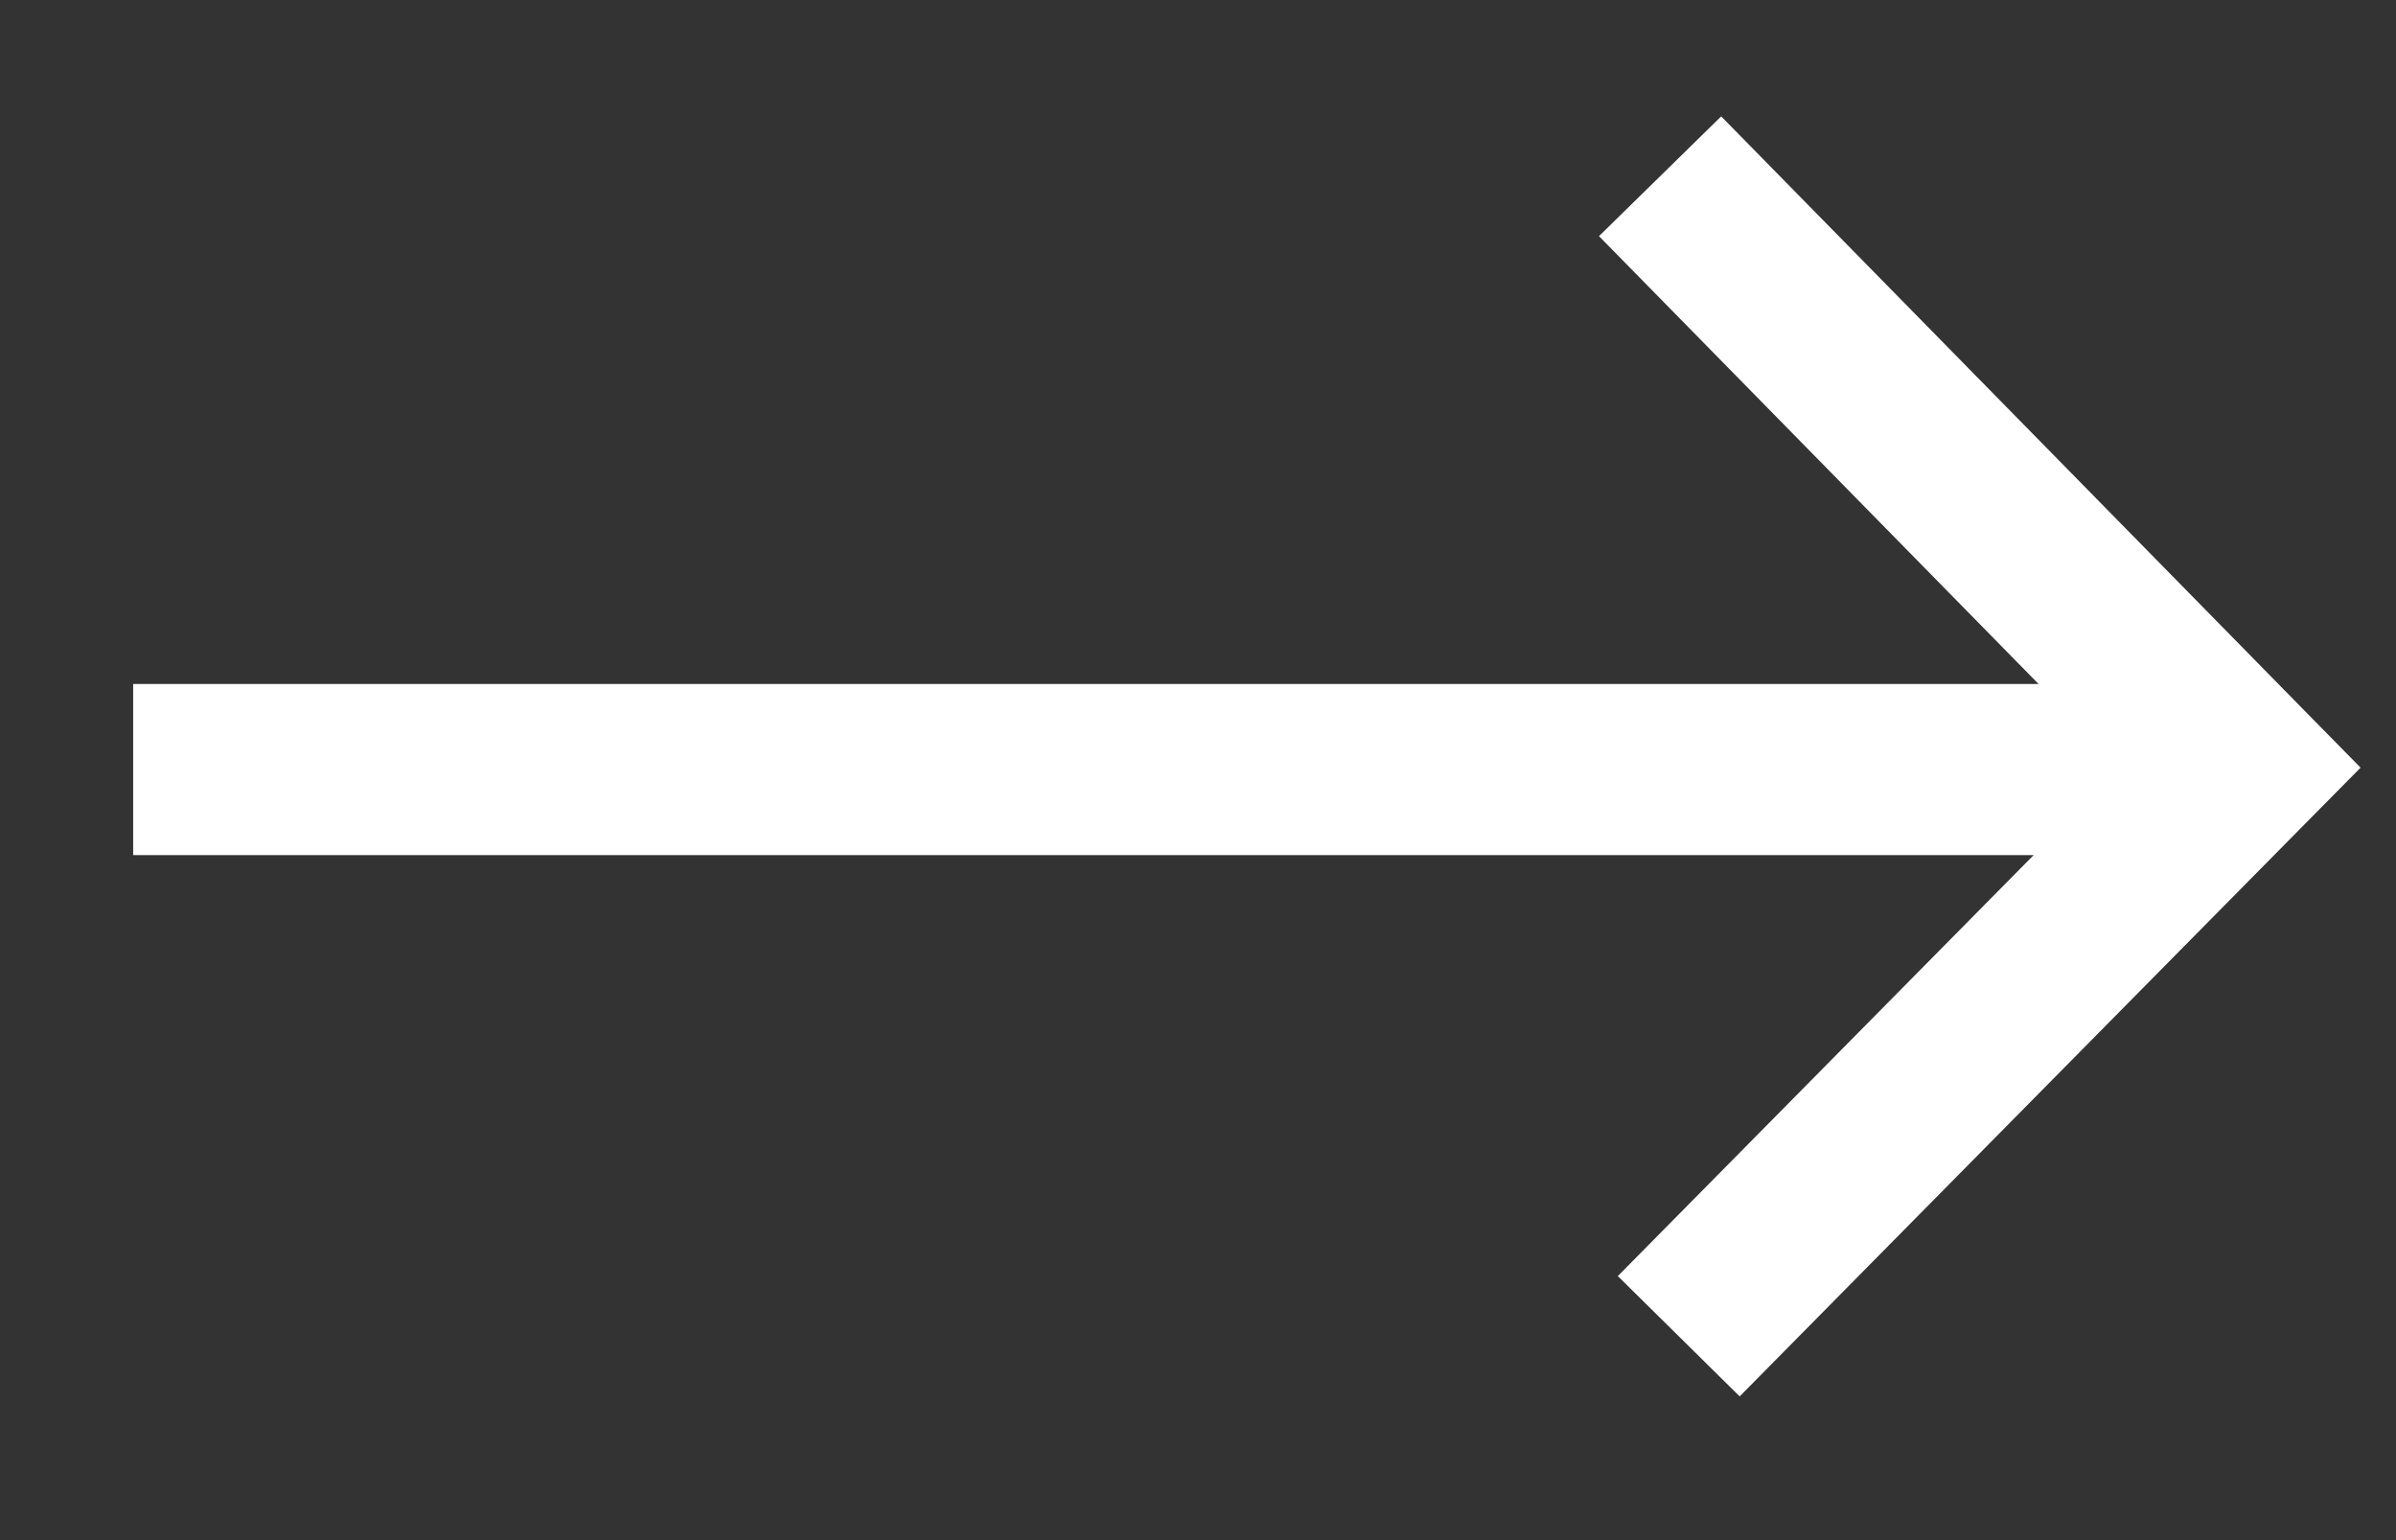 <svg width="14" height="9" viewBox="0 0 14 9" version="1.1" xmlns="http://www.w3.org/2000/svg" xmlns:xlink="http://www.w3.org/1999/xlink">
<rect x="0" y="0" width="14" height="9" fill="#333333" stroke="none"/>
<title>Group 2</title>
<desc>Created using Figma</desc>
<g id="Canvas" transform="translate(2698 -2355)">
<g id="Group 2">
<g id="Line">
<use xlink:href="#path0_stroke" transform="translate(-2697 2358.33)" fill="#FFFFFF"/>
</g>
<g id="Path 2">
<use xlink:href="#path1_stroke" transform="translate(-2688.3 2356.03)" fill="#FFFFFF"/>
</g>
</g>
</g>
<defs>
<path class="" id="path0_stroke" d="M 11.278 1.667L 11.778 1.667L 11.778 0.667L 11.278 0.667L 11.278 1.667ZM 0.278 0.667L -0.222 0.667L -0.222 1.667L 0.278 1.667L 0.278 0.667ZM 11.278 0.667L 0.278 0.667L 0.278 1.667L 11.278 1.667L 11.278 0.667Z"/>
<path id="path1_stroke" d="M 3.391 3.455L 3.747 3.806L 4.093 3.456L 3.748 3.105L 3.391 3.455ZM -0.357 0.35L 3.034 3.805L 3.748 3.105L 0.357 -0.35L -0.357 0.35ZM 3.035 3.104L -0.247 6.427L 0.465 7.13L 3.747 3.806L 3.035 3.104Z"/>
</defs>
</svg>
